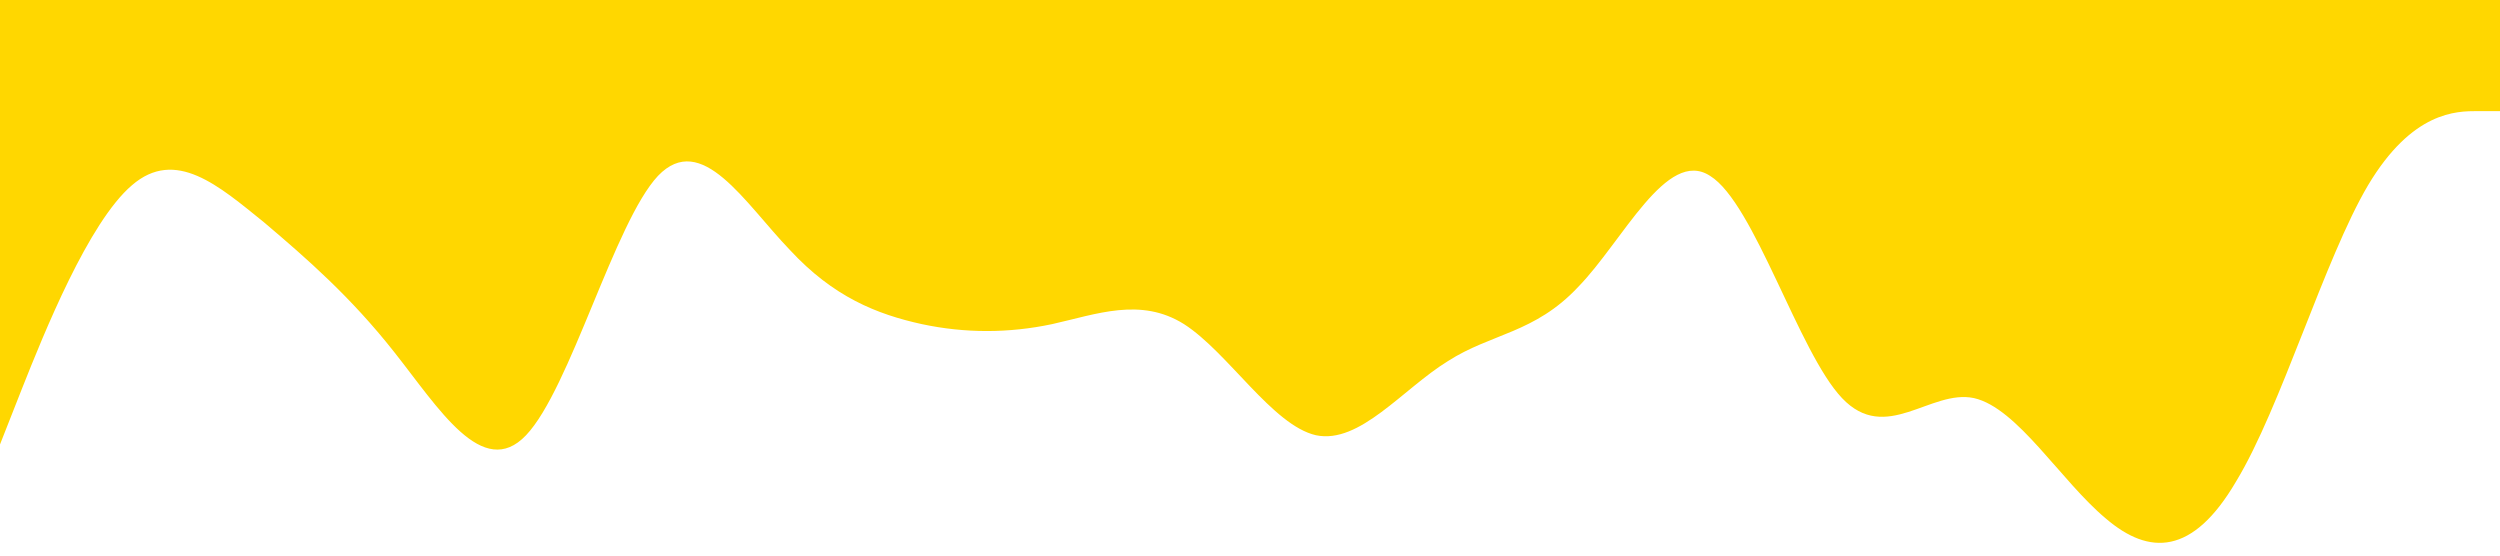 <?xml version="1.0" standalone="no"?><svg xmlns="http://www.w3.org/2000/svg" viewBox="0 0 1440 320"><path fill="#ffd700" fill-opacity="1" d="M0,256L12.6,224C25.3,192,51,128,76,106.7C101.1,85,126,107,152,128C176.8,149,202,171,227,202.7C252.6,235,278,277,303,250.7C328.4,224,354,128,379,101.3C404.2,75,429,117,455,144C480,171,505,181,531,186.7C555.8,192,581,192,606,186.7C631.6,181,657,171,682,186.7C707.4,203,733,245,758,250.7C783.2,256,808,224,834,208C858.9,192,884,192,909,165.3C934.7,139,960,85,985,101.3C1010.5,117,1036,203,1061,229.3C1086.3,256,1112,224,1137,229.3C1162.1,235,1187,277,1213,298.7C1237.9,320,1263,320,1288,277.3C1313.7,235,1339,149,1364,106.7C1389.5,64,1415,64,1427,64L1440,64L1440,0L1427.4,0C1414.7,0,1389,0,1364,0C1338.9,0,1314,0,1288,0C1263.2,0,1238,0,1213,0C1187.4,0,1162,0,1137,0C1111.6,0,1086,0,1061,0C1035.8,0,1011,0,985,0C960,0,935,0,909,0C884.2,0,859,0,834,0C808.4,0,783,0,758,0C732.6,0,707,0,682,0C656.8,0,632,0,606,0C581.1,0,556,0,531,0C505.3,0,480,0,455,0C429.5,0,404,0,379,0C353.7,0,328,0,303,0C277.9,0,253,0,227,0C202.1,0,177,0,152,0C126.3,0,101,0,76,0C50.5,0,25,0,13,0L0,0Z"></path></svg>